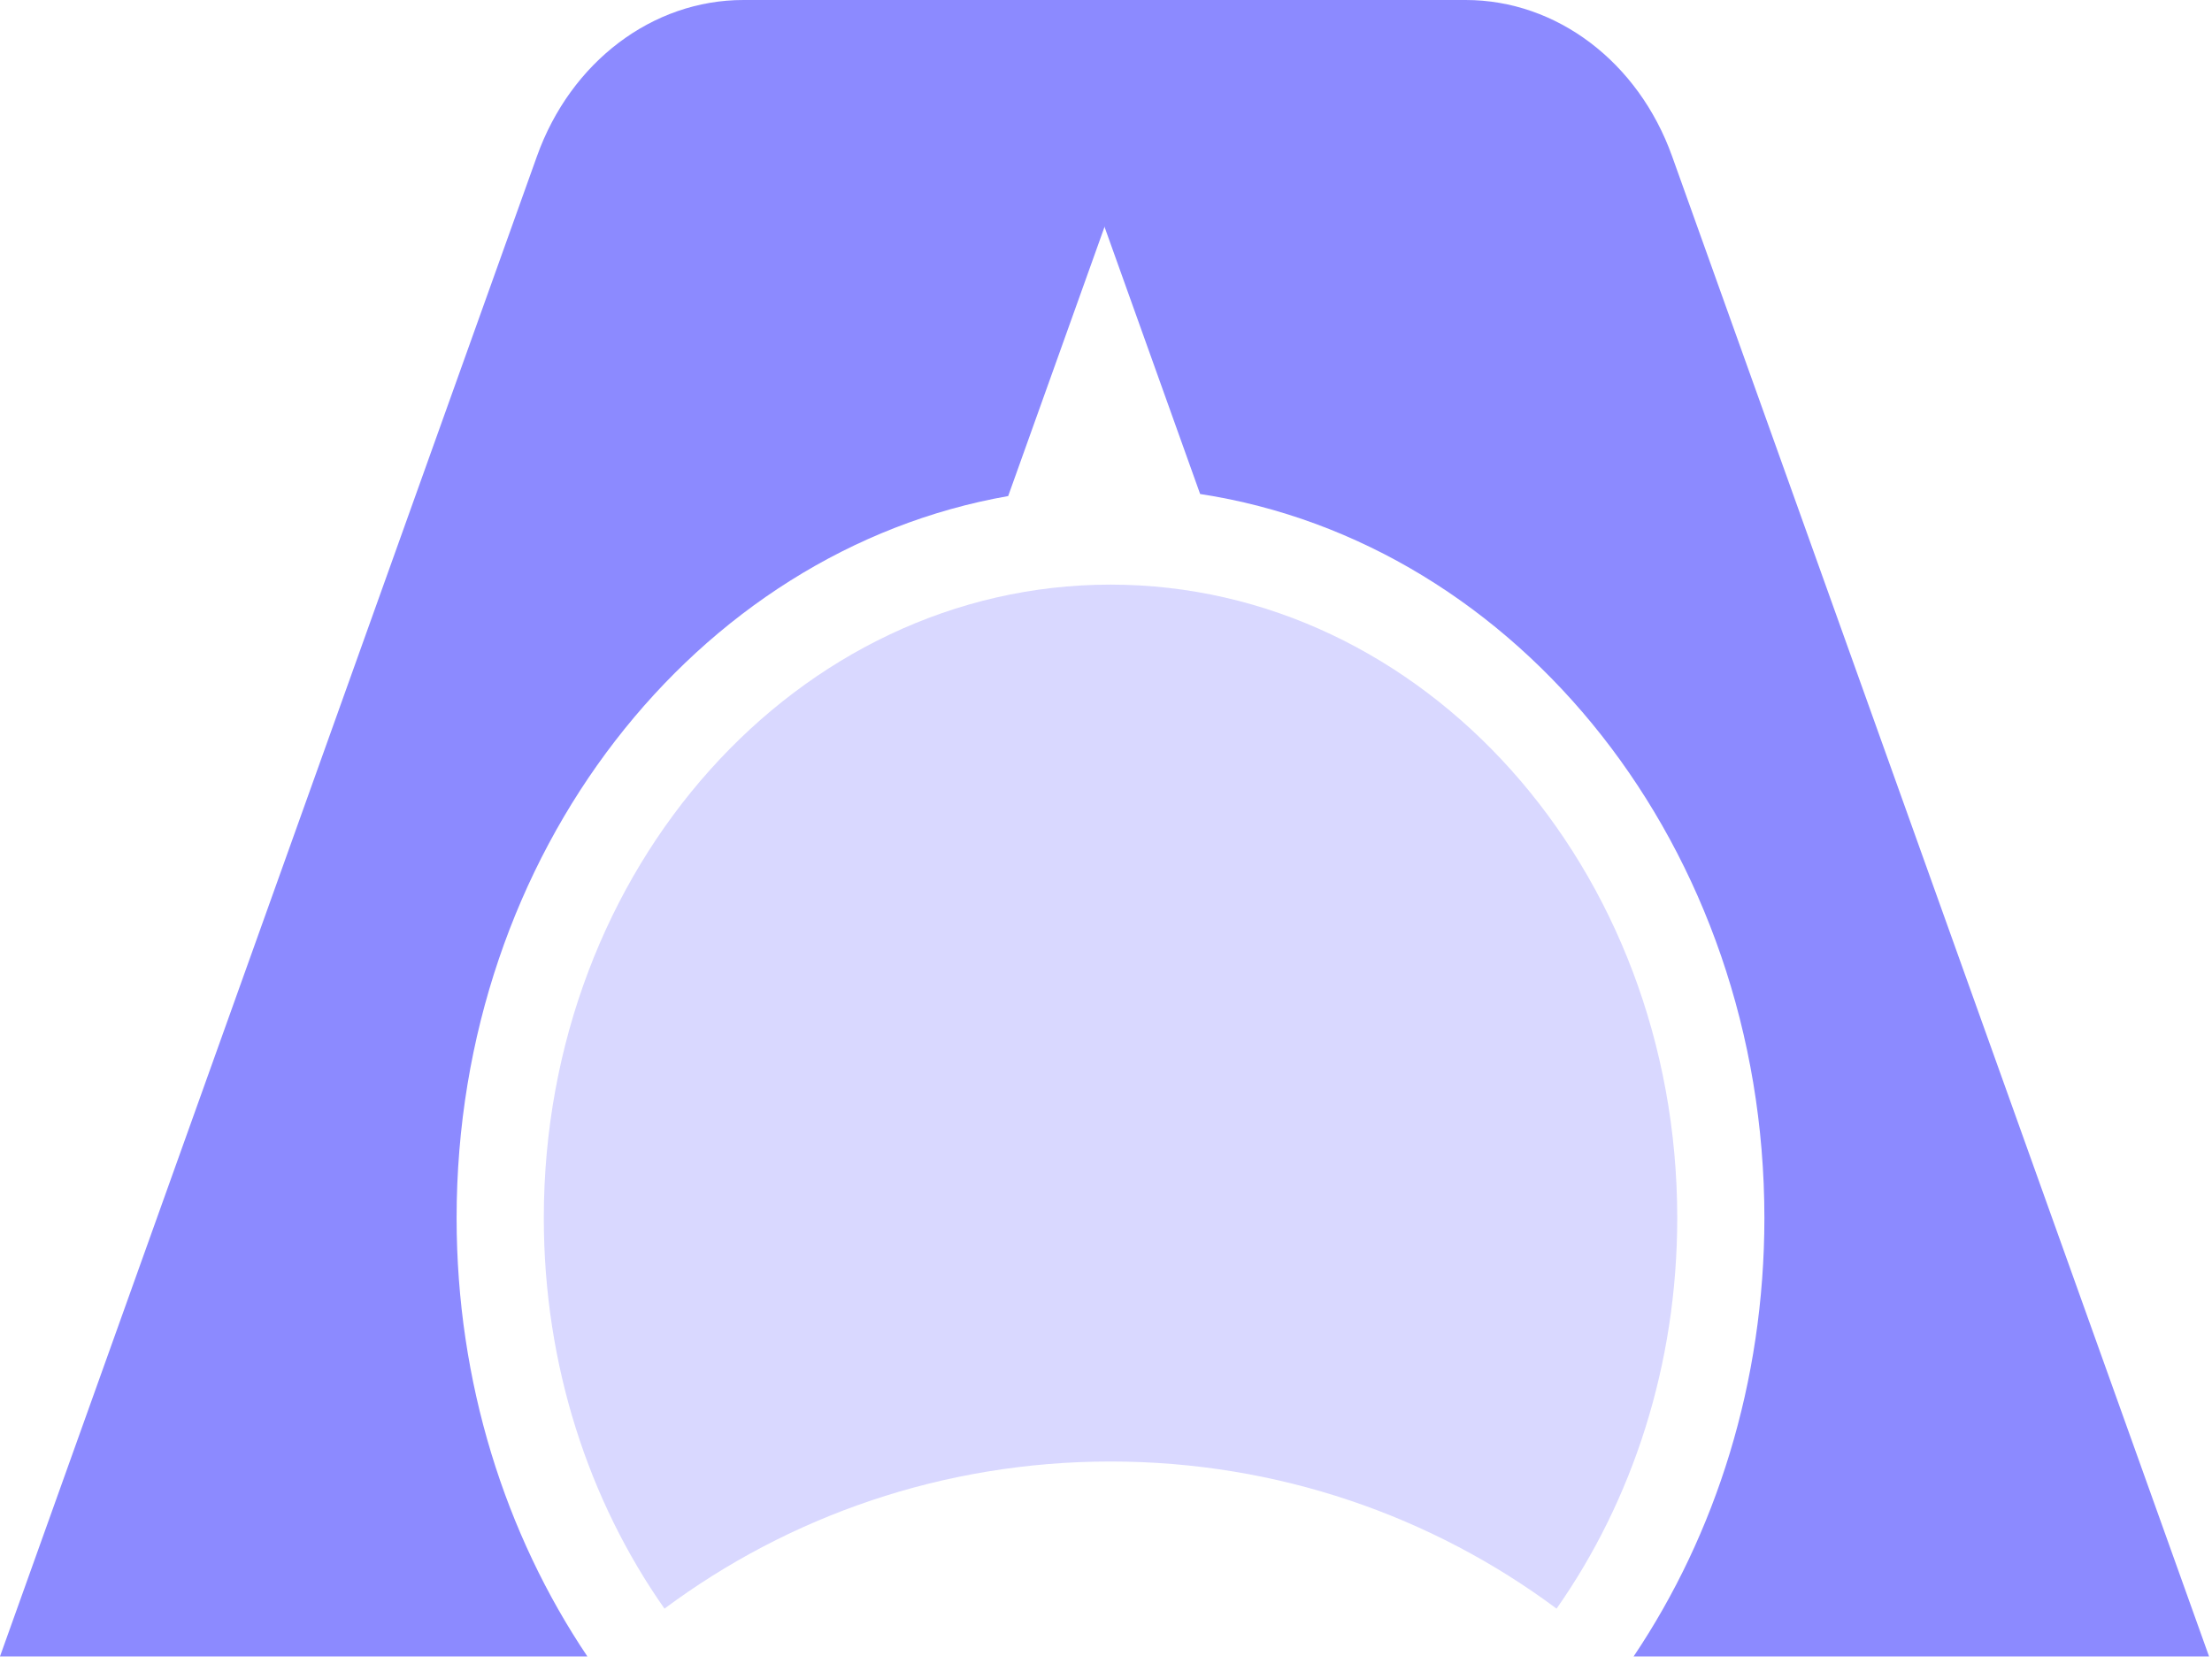 <svg width="45" height="34" viewBox="0 0 45 34" fill="none" xmlns="http://www.w3.org/2000/svg">
<g id="Logo">
<path id="Vector" d="M15.123 0H24.122L20.51 10.094C14.152 11.211 9.289 17.363 9.289 24.783C9.289 28.131 10.279 31.22 11.949 33.705H0L10.924 3.178C11.61 1.259 13.274 0 15.123 0Z" fill="#8C8AFF"/>
<path id="Vector_2" d="M29.817 0H20.818L24.415 10.052C30.899 11.045 35.894 17.262 35.894 24.783C35.894 28.131 34.904 31.22 33.234 33.705H44.94L34.016 3.178C33.329 1.259 31.666 0 29.817 0Z" fill="#8C8AFF"/>
<path id="Vector_3" d="M13.518 32.733C11.98 30.543 11.063 27.783 11.063 24.783C11.063 17.666 16.225 11.896 22.592 11.896C28.959 11.896 34.121 17.666 34.121 24.783C34.121 27.783 33.204 30.543 31.666 32.733C29.142 30.854 25.999 29.739 22.592 29.739C19.186 29.739 16.043 30.854 13.518 32.733Z" fill="#D9D8FF"/>
</g>
</svg>
